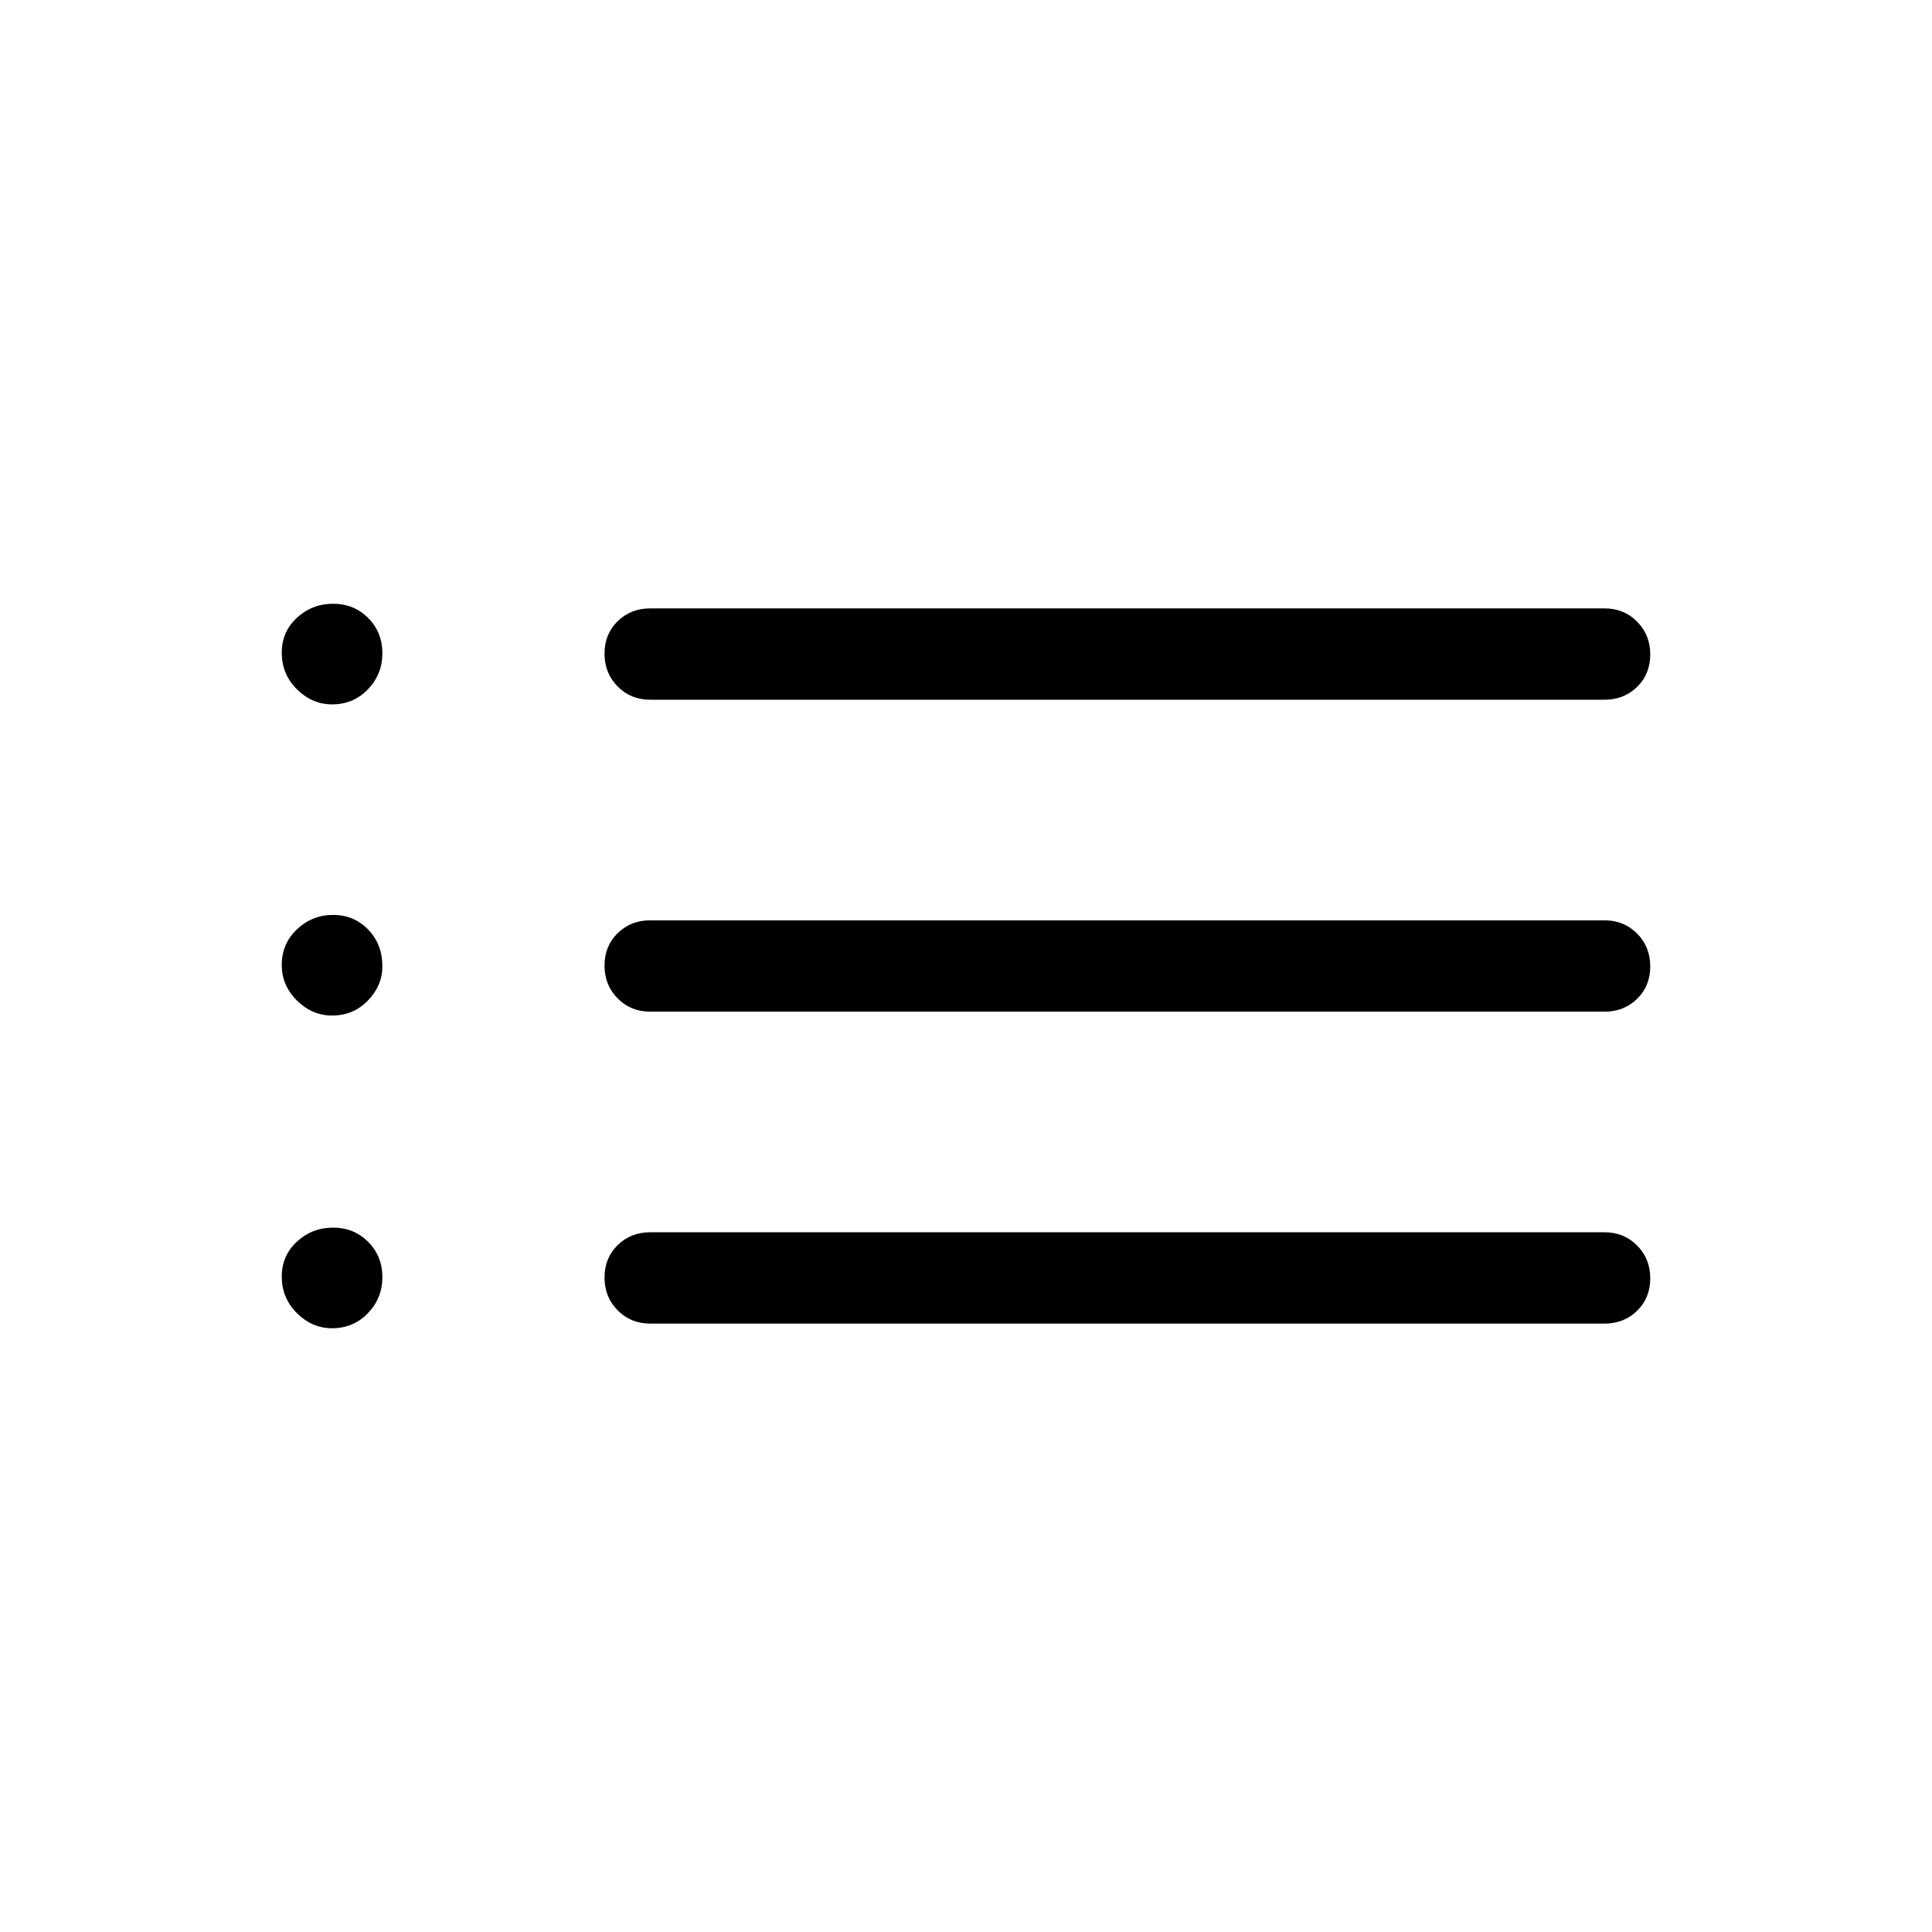 <svg xmlns="http://www.w3.org/2000/svg" width="48" height="48" viewBox="0 -960 960 960"><path d="M323.077-612.307q-9.644 0-16.168-6.58-6.524-6.58-6.524-16.308 0-9.727 6.524-16.111 6.524-6.385 16.168-6.385h474.23q9.644 0 16.168 6.58 6.524 6.581 6.524 16.308t-6.524 16.111q-6.524 6.385-16.168 6.385h-474.23Zm0 154.999q-9.644 0-16.168-6.58-6.524-6.581-6.524-16.308t6.524-16.111q6.524-6.385 16.168-6.385h474.23q9.644 0 16.168 6.58 6.524 6.581 6.524 16.308t-6.524 16.111q-6.524 6.385-16.168 6.385h-474.23Zm0 154.999q-9.644 0-16.168-6.58-6.524-6.581-6.524-16.308t6.524-16.111q6.524-6.385 16.168-6.385h474.23q9.644 0 16.168 6.58 6.524 6.58 6.524 16.308 0 9.727-6.524 16.111-6.524 6.385-16.168 6.385h-474.23Zm-158.083-307.69q-9.877 0-17.435-7.476-7.558-7.476-7.558-18.216 0-10.414 7.565-17.361 7.564-6.947 17.942-6.947t17.435 7.077q7.058 7.077 7.058 17.538 0 10.433-7.19 17.909-7.189 7.476-17.817 7.476Zm0 154.614q-9.877 0-17.435-7.452-7.558-7.452-7.558-17.663 0-10.577 7.565-17.731 7.564-7.153 17.942-7.153t17.435 7.278q7.058 7.279 7.058 18.298 0 9.529-7.19 16.976-7.189 7.447-17.817 7.447Zm0 155.384q-9.877 0-17.435-7.476-7.558-7.476-7.558-18.216 0-10.414 7.565-17.361 7.564-6.947 17.942-6.947t17.435 7.077q7.058 7.077 7.058 17.538 0 10.433-7.19 17.909-7.189 7.476-17.817 7.476Z"/></svg>